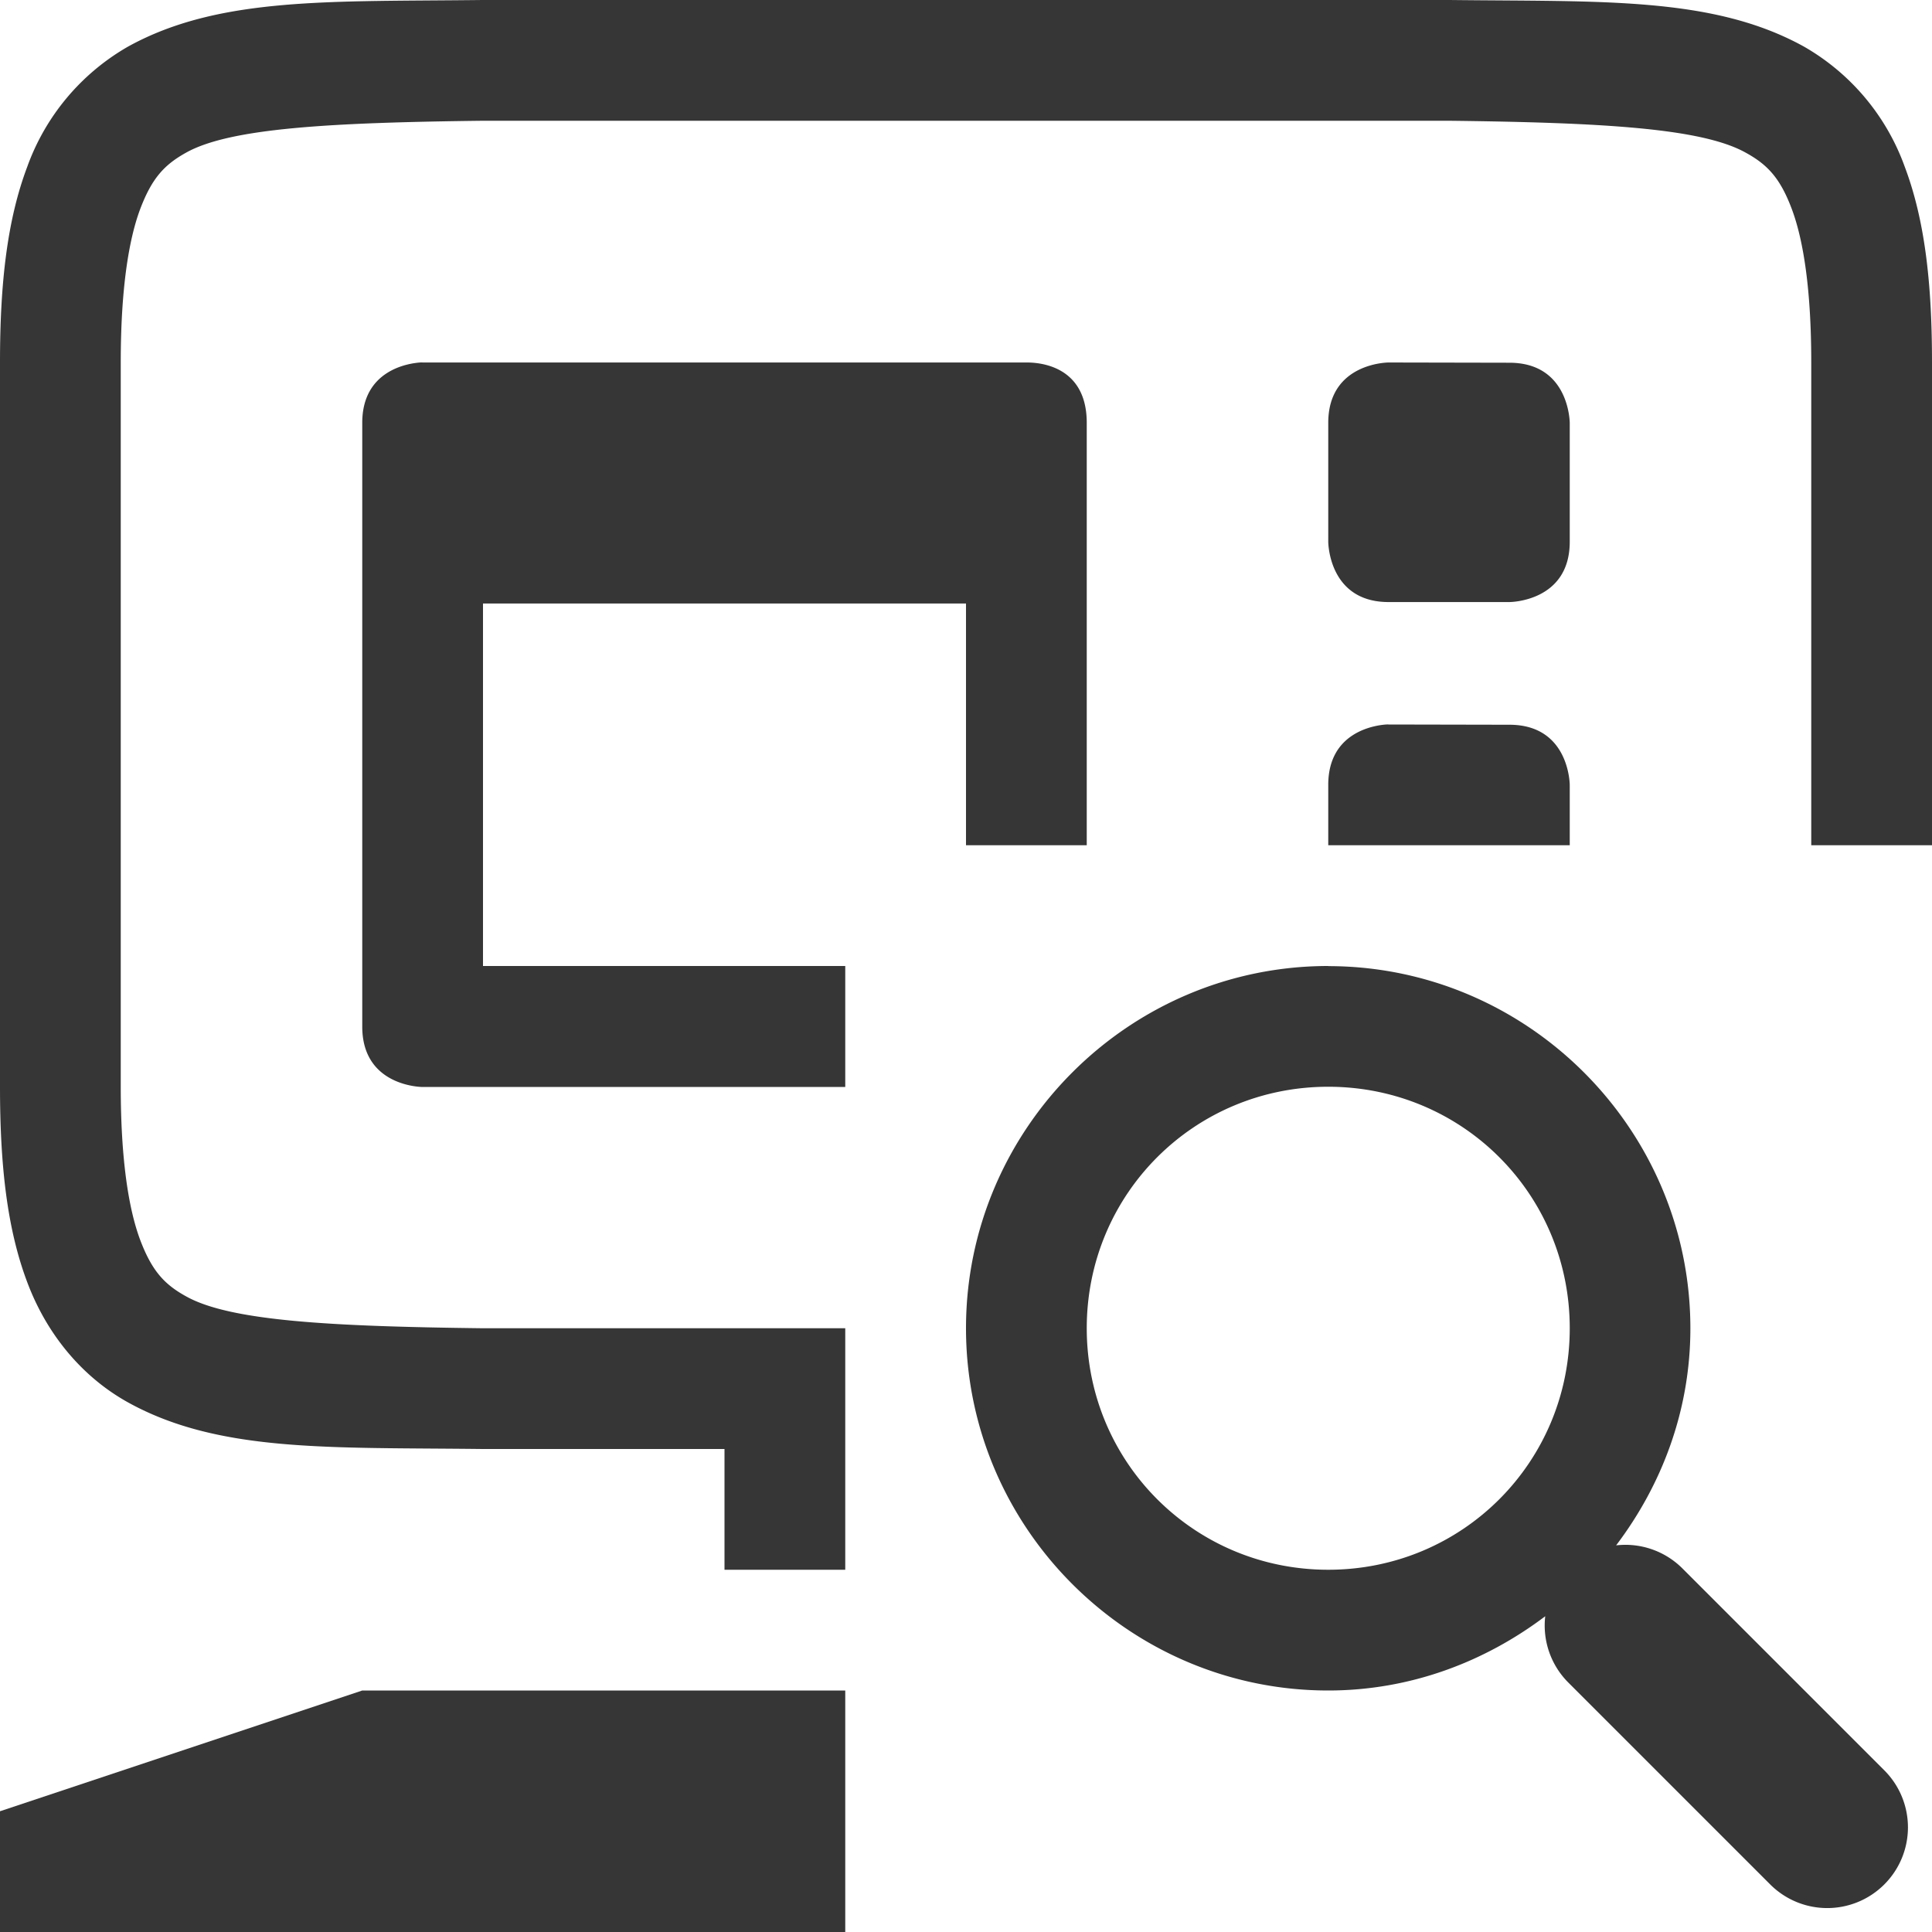 <?xml version="1.0" encoding="UTF-8" standalone="no"?>
<svg
   version="1.1"
   viewBox="0 0 16 16"
   id="svg6"
   sodipodi:docname="diagnostics-symbolic.svg"
   inkscape:version="1.1.1 (26b7af14f2, 2022-01-19)"
   xmlns:inkscape="http://www.inkscape.org/namespaces/inkscape"
   xmlns:sodipodi="http://sodipodi.sourceforge.net/DTD/sodipodi-0.dtd"
   xmlns="http://www.w3.org/2000/svg"
   xmlns:svg="http://www.w3.org/2000/svg">
  <defs
     id="defs10" />
  <sodipodi:namedview
     id="namedview8"
     pagecolor="#ffffff"
     bordercolor="#666666"
     borderopacity="1.0"
     inkscape:pageshadow="2"
     inkscape:pageopacity="0.0"
     inkscape:pagecheckerboard="0"
     showgrid="true"
     inkscape:zoom="9.8994949"
     inkscape:cx="14.798735"
     inkscape:cy="-3.8890873"
     inkscape:window-width="1920"
     inkscape:window-height="1016"
     inkscape:window-x="0"
     inkscape:window-y="27"
     inkscape:window-maximized="1"
     inkscape:current-layer="svg6">
    <inkscape:grid
       type="xygrid"
       id="grid1190" />
  </sodipodi:namedview>
  <path
     id="path2"
     style="font-variant-ligatures:normal;font-variant-position:normal;font-variant-caps:normal;font-variant-numeric:normal;font-variant-alternates:normal;font-feature-settings:normal;text-indent:0;text-decoration-line:none;text-decoration-style:solid;text-decoration-color:#000000;text-transform:none;text-orientation:mixed;shape-padding:0;isolation:auto;mix-blend-mode:normal;fill:#363636"
     d="M 3.994 0 C 2.736 0.015 1.815 -0.03 1.062 0.385 A 1.88 1.88 0 0 0 0.225 1.383 C 0.06 1.821 9.2518585e-17 2.343 0 3 L 0 9 C 0 9.658 0.06 10.179 0.225 10.617 C 0.389 11.056 0.686 11.407 1.062 11.615 C 1.815 12.031 2.736 11.985 3.994 12 L 6 12 L 6 13 L 7 13 L 7 11 L 4 11 C 2.741 10.985 1.91 10.94 1.545 10.738 C 1.362 10.638 1.258 10.526 1.16 10.266 C 1.063 10.006 1 9.592 1 9 L 1 3 C 1 2.408 1.063 1.994 1.16 1.734 C 1.258 1.474 1.362 1.363 1.545 1.262 C 1.911 1.06 2.741 1.015 4 1 L 12 1 C 13.259 1.015 14.087 1.06 14.453 1.262 C 14.637 1.362 14.743 1.474 14.84 1.734 C 14.937 1.994 15 2.408 15 3 L 15 7 L 16 7 L 16 3 C 16 2.342 15.94 1.821 15.775 1.383 A 1.88 1.88 0 0 0 14.938 0.385 C 14.184 -0.031 13.264 0.015 12.006 0 L 3.998 0 L 3.994 0 z M 3.479 3.002 C 3.383 3.009 3 3.064 3 3.502 L 3 8.502 C 3 9.002 3.5 9.002 3.5 9.002 L 7 9.002 L 7 8 L 4 8 L 4 4.998 L 8 4.998 L 8 7 L 9 7 L 9 3.502 C 9 3.002 8.563 3.002 8.5 3.002 L 3.5 3.002 C 3.5 3.002 3.492 3.001 3.479 3.002 z M 11.5 3.002 C 11.5 3.002 11 3.002 11 3.502 L 11 4.486 C 11 4.486 11 4.986 11.5 4.986 L 12.5 4.986 C 12.5 4.986 13 4.986 13 4.486 L 13 3.504 C 13 3.504 13 3.004 12.5 3.004 L 11.5 3.002 z M 11.479 6 C 11.383 6.007 11 6.062 11 6.5 L 11 7 L 13 7 L 13 6.502 C 13 6.502 13 6.002 12.5 6.002 L 11.5 6 C 11.5 6 11.492 5.999 11.479 6 z M 3 14 L 0 15 L 0 16 L 7 16 L 7 14 L 3 14 z " />
  <path
     d="m11 8c-1.651 0-3 1.349-3 3 0 1.651 1.349 3 3 3 0.676 0 1.294-0.235 1.797-0.615a0.668 0.668 0 0 0 0.191 0.549l1.672 1.672a0.668 0.668 0 0 0 0.945 0 0.668 0.668 0 0 0 0-0.945l-1.672-1.672a0.668 0.668 0 0 0-0.496-0.195 0.668 0.668 0 0 0-0.053 0.004c0.381-0.503 0.615-1.121 0.615-1.797 0-1.651-1.349-3-3-3zm0 1c1.111 0 2 0.89 2 2 0 1.111-0.89 2-2 2s-2-0.89-2-2c0-1.111 0.89-2 2-2z"
     color="#000000"
     color-rendering="auto"
     dominant-baseline="auto"
     fill="#363636"
     image-rendering="auto"
     shape-rendering="auto"
     solid-color="#000000"
     stop-color="#000000"
     style="font-feature-settings:normal;font-variant-alternates:normal;font-variant-caps:normal;font-variant-east-asian:normal;font-variant-ligatures:normal;font-variant-numeric:normal;font-variant-position:normal;font-variation-settings:normal;inline-size:0;isolation:auto;mix-blend-mode:normal;shape-margin:0;shape-padding:0;text-decoration-color:#000000;text-decoration-line:none;text-decoration-style:solid;text-indent:0;text-orientation:mixed;text-transform:none;white-space:normal"
     id="path4" />
</svg>
